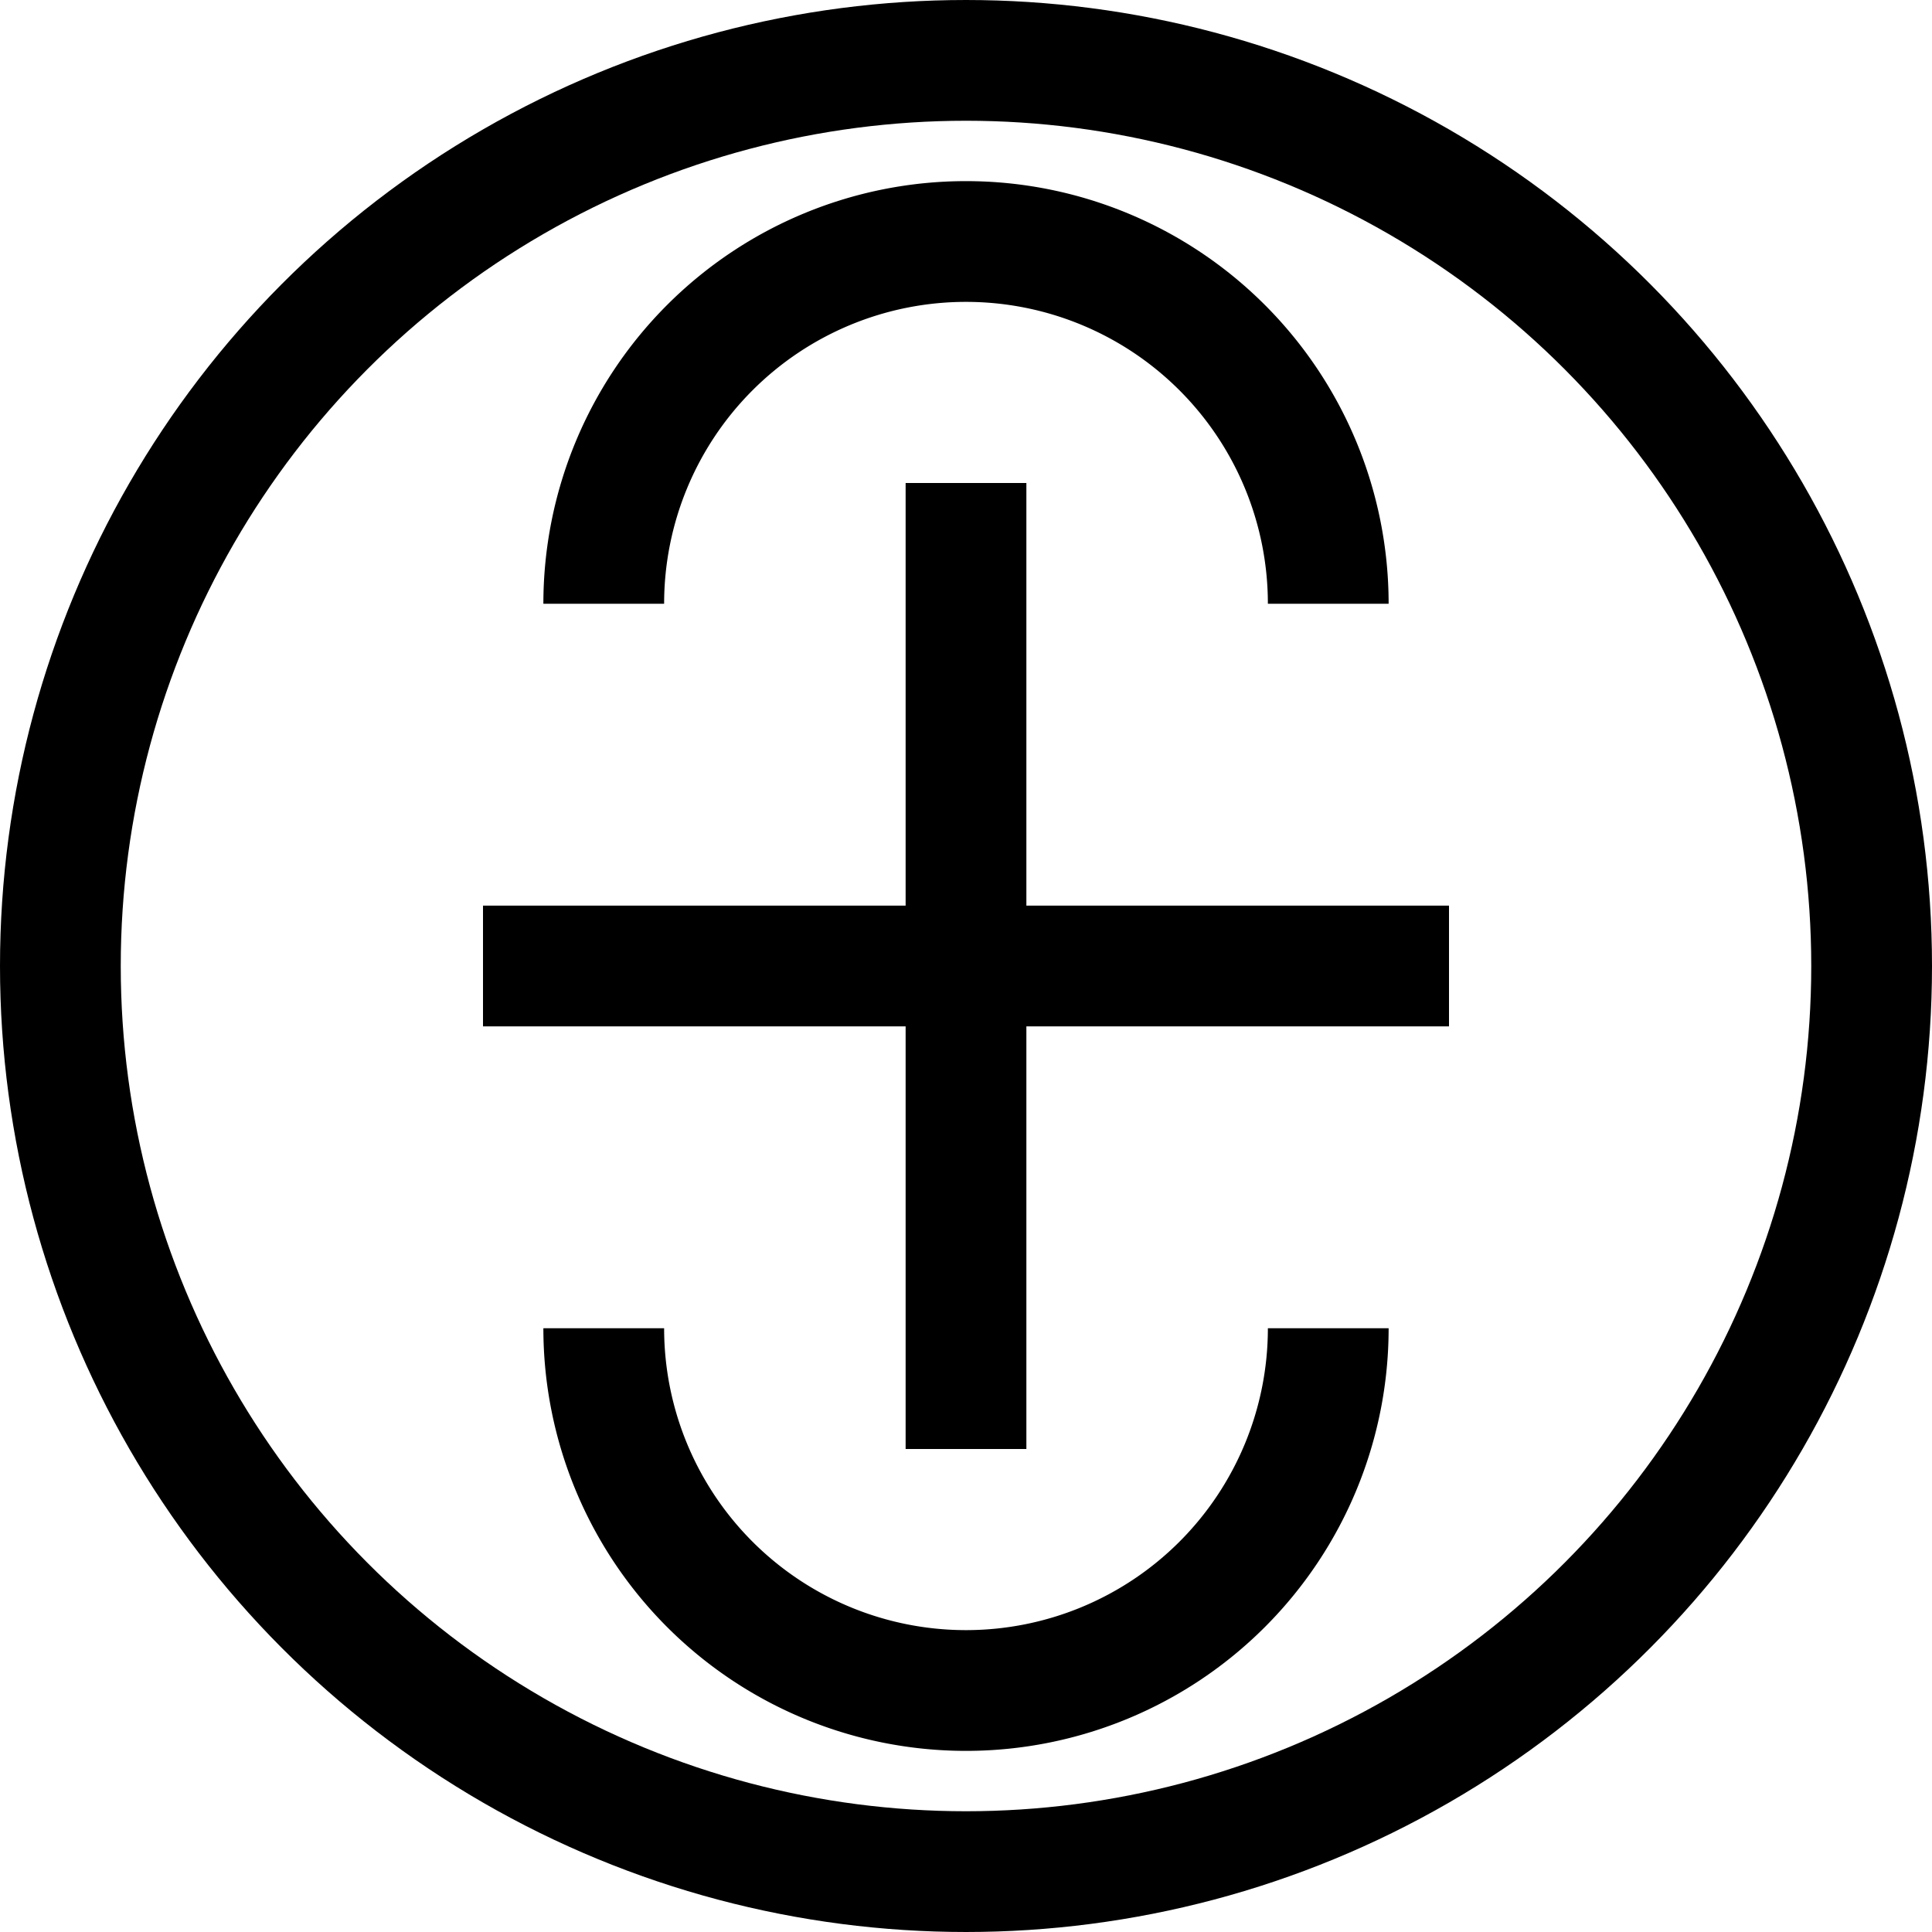 <svg width="32" height="32" viewBox="0 0 32 32" fill="none" xmlns="http://www.w3.org/2000/svg">
  <circle cx="16" cy="16" r="15" stroke="#000000" stroke-width="2"/>
  <path d="M16 2a14 14 0 0 0-14 14 14 14 0 0 0 14 14 14 14 0 0 0 14-14 14 14 0 0 0-14-14zm0 28a12 12 0 0 1-12-12 12 12 0 0 1 12-12 12 12 0 0 1 12 12 12 12 0 0 1-12 12z" fill="none"/>
  <path d="M8 16h16" stroke="#000000" stroke-width="2"/>
  <path d="M16 8v16" stroke="#000000" stroke-width="2"/>
  <path d="M10 10a6 6 0 0 1 12 0" stroke="#000000" stroke-width="2"/>
  <path d="M10 22a6 6 0 0 0 12 0" stroke="#000000" stroke-width="2"/>
</svg>